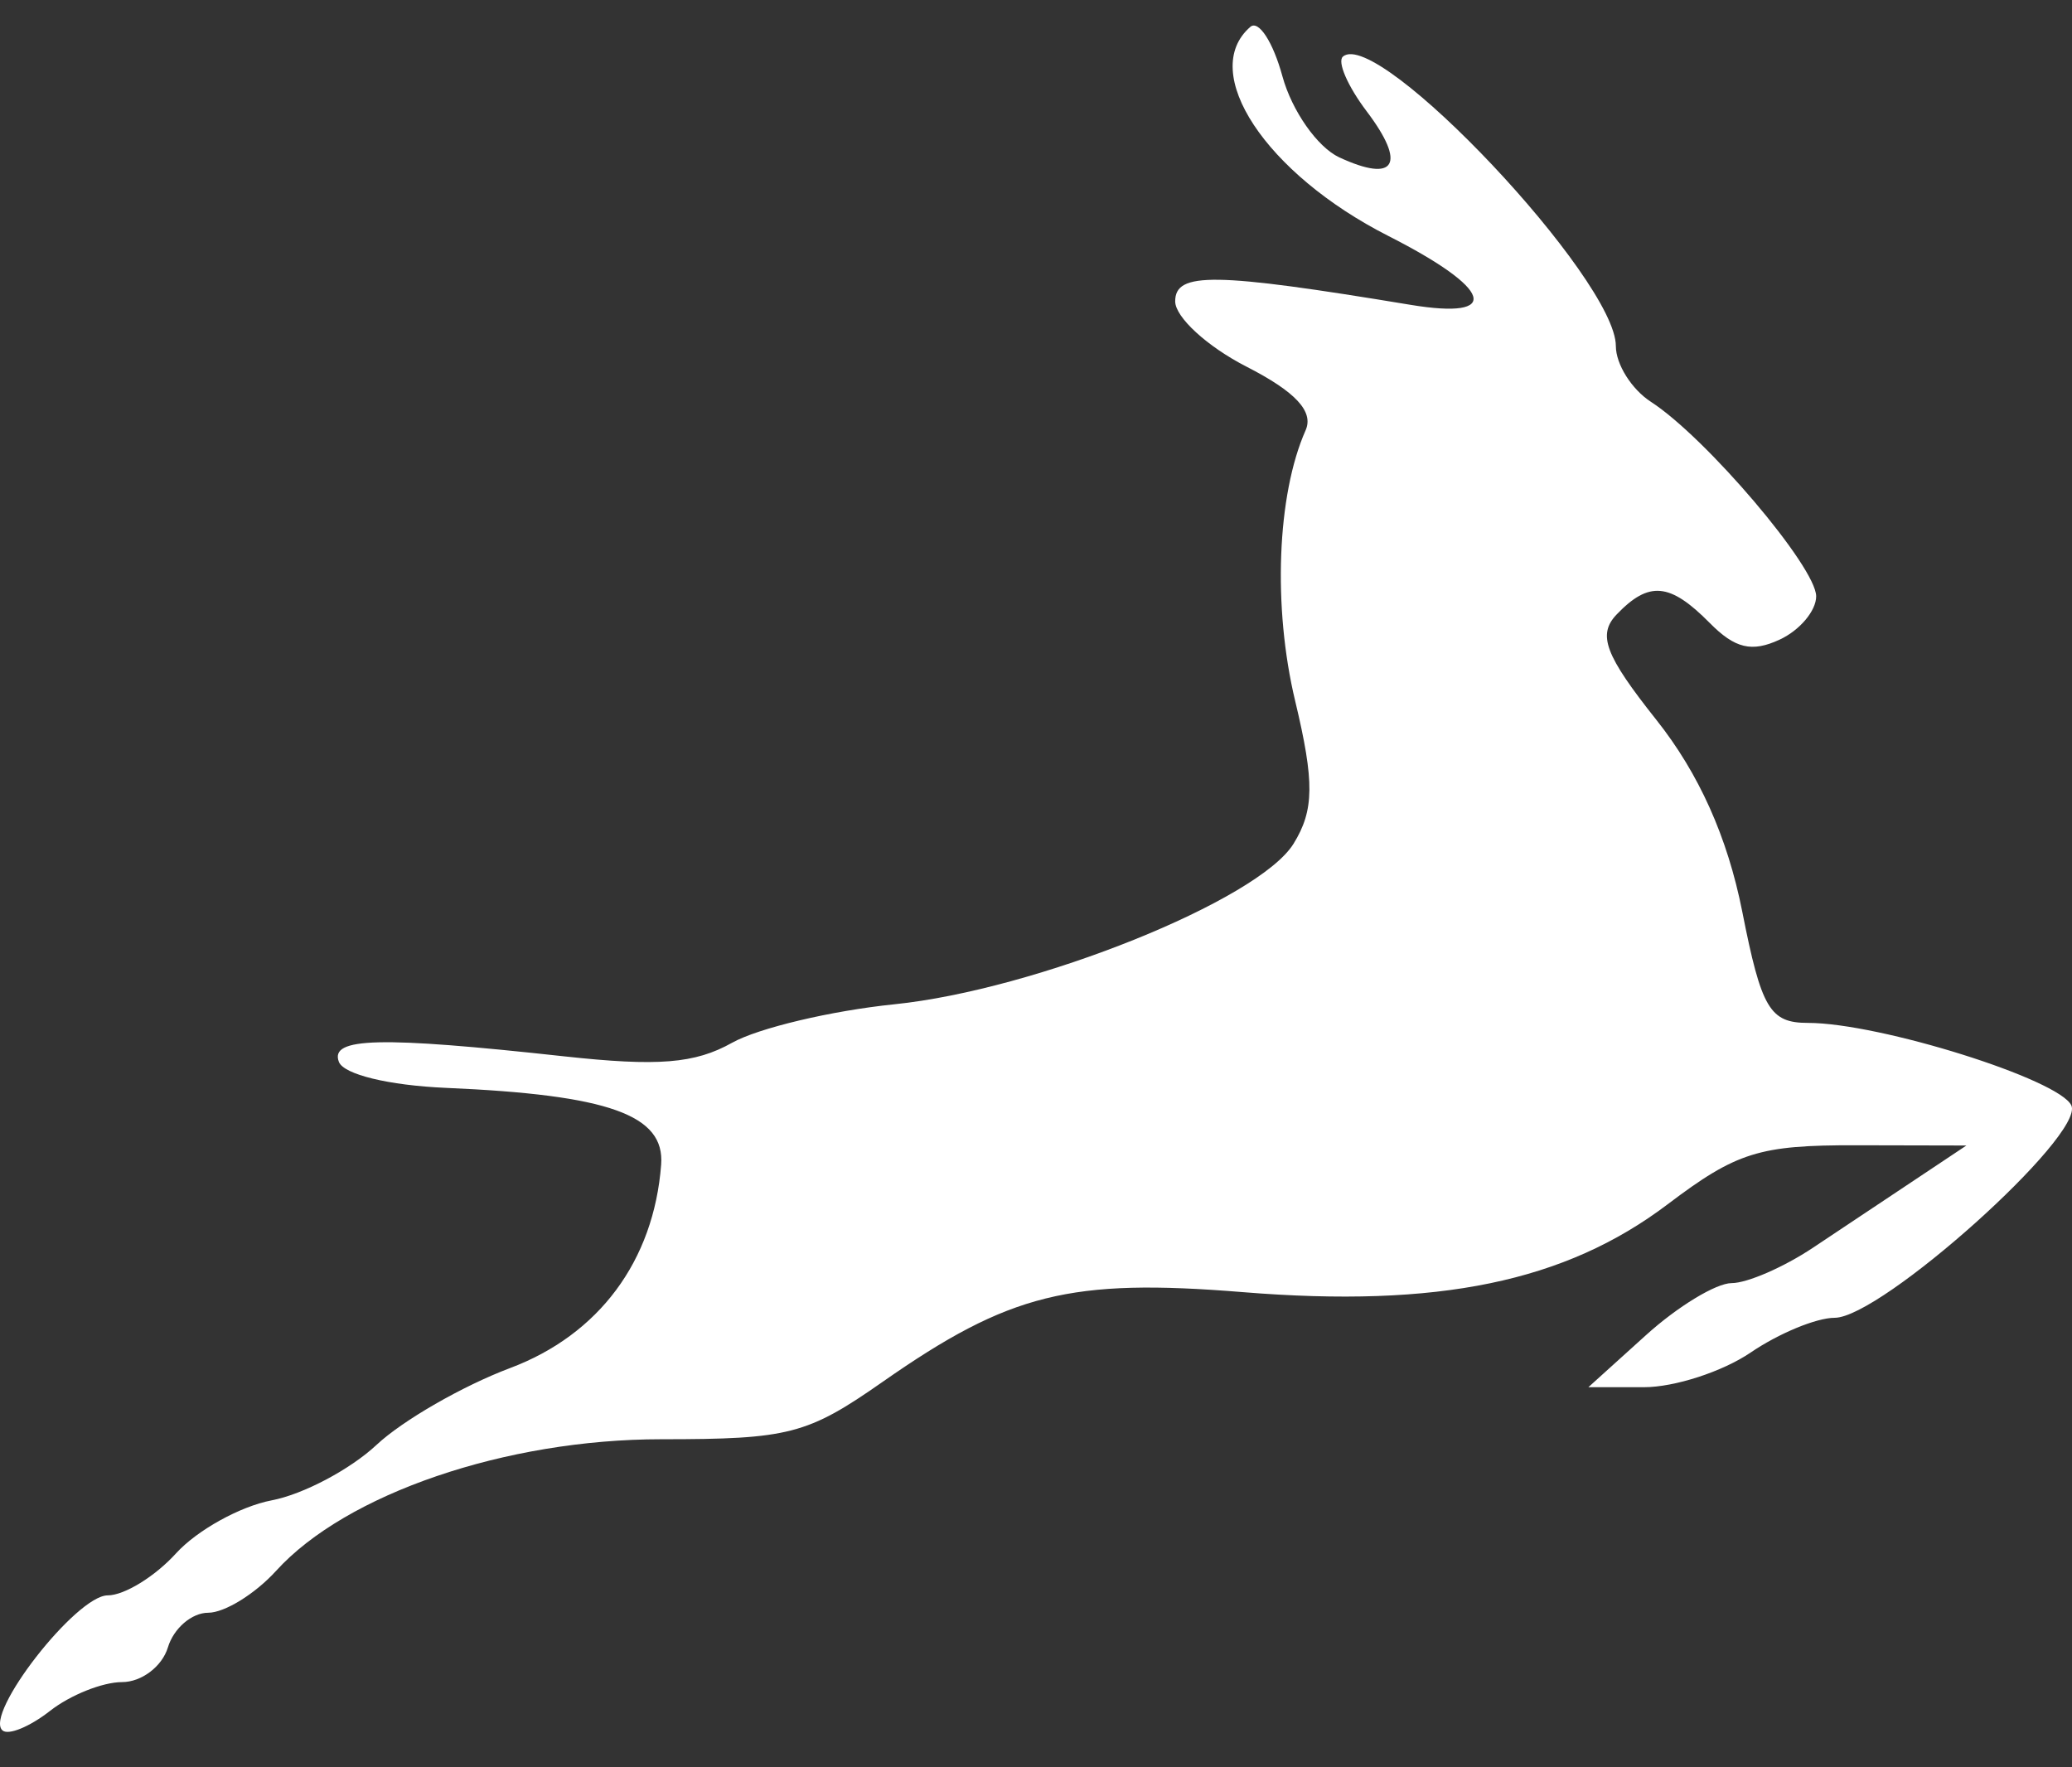 <svg width="34" height="29" viewBox="0 0 34 29" fill="none" xmlns="http://www.w3.org/2000/svg">
<rect x="0" y="0" width="34" height="29" fill="#333333" stroke="none"/>
<path fill-rule="evenodd" clip-rule="evenodd" d="M20.517 0.441C19.665 1.18 20.767 2.849 22.782 3.872C24.492 4.74 24.657 5.252 23.146 5.002C19.92 4.468 19.284 4.459 19.284 4.945C19.284 5.205 19.81 5.687 20.453 6.016C21.259 6.428 21.561 6.752 21.424 7.061C20.954 8.12 20.884 9.963 21.253 11.503C21.571 12.831 21.566 13.296 21.226 13.845C20.653 14.773 16.997 16.243 14.672 16.48C13.639 16.586 12.443 16.87 12.013 17.111C11.403 17.453 10.799 17.502 9.259 17.334C6.227 17.002 5.406 17.022 5.561 17.425C5.641 17.631 6.379 17.81 7.315 17.851C9.991 17.966 10.912 18.295 10.849 19.112C10.728 20.691 9.828 21.901 8.37 22.449C7.594 22.741 6.607 23.308 6.178 23.71C5.748 24.112 4.974 24.522 4.456 24.62C3.939 24.719 3.234 25.11 2.889 25.489C2.544 25.869 2.04 26.179 1.767 26.179C1.251 26.179 -0.267 28.129 0.041 28.395C0.137 28.479 0.488 28.335 0.82 28.075C1.151 27.815 1.684 27.602 2.003 27.602C2.322 27.602 2.66 27.346 2.755 27.033C2.849 26.72 3.147 26.464 3.416 26.464C3.686 26.464 4.187 26.154 4.53 25.777C5.678 24.512 8.299 23.617 10.851 23.617C12.947 23.617 13.248 23.539 14.485 22.674C16.563 21.222 17.561 20.973 20.394 21.203C23.601 21.464 25.682 21.034 27.363 19.763C28.497 18.905 28.869 18.789 30.46 18.793L32.267 18.797L31.446 19.344C30.994 19.645 30.231 20.154 29.75 20.474C29.27 20.794 28.669 21.055 28.415 21.055C28.161 21.055 27.528 21.439 27.009 21.909L26.064 22.763H26.977C27.48 22.763 28.267 22.507 28.727 22.194C29.186 21.881 29.806 21.624 30.105 21.624C30.868 21.624 34.207 18.631 33.99 18.141C33.8 17.714 30.841 16.785 29.667 16.785C29.042 16.785 28.903 16.551 28.589 14.958C28.347 13.738 27.879 12.693 27.18 11.813C26.336 10.75 26.21 10.415 26.529 10.082C27.058 9.53 27.402 9.561 28.055 10.222C28.47 10.642 28.746 10.708 29.202 10.496C29.532 10.344 29.802 10.023 29.802 9.785C29.802 9.306 27.997 7.181 27.091 6.594C26.774 6.389 26.515 5.977 26.515 5.678C26.515 4.583 22.604 0.436 22.036 0.929C21.94 1.012 22.115 1.415 22.425 1.825C23.084 2.696 22.898 3.009 21.976 2.582C21.618 2.415 21.199 1.818 21.044 1.253C20.89 0.689 20.653 0.324 20.517 0.441Z" fill="white"/>
</svg>
